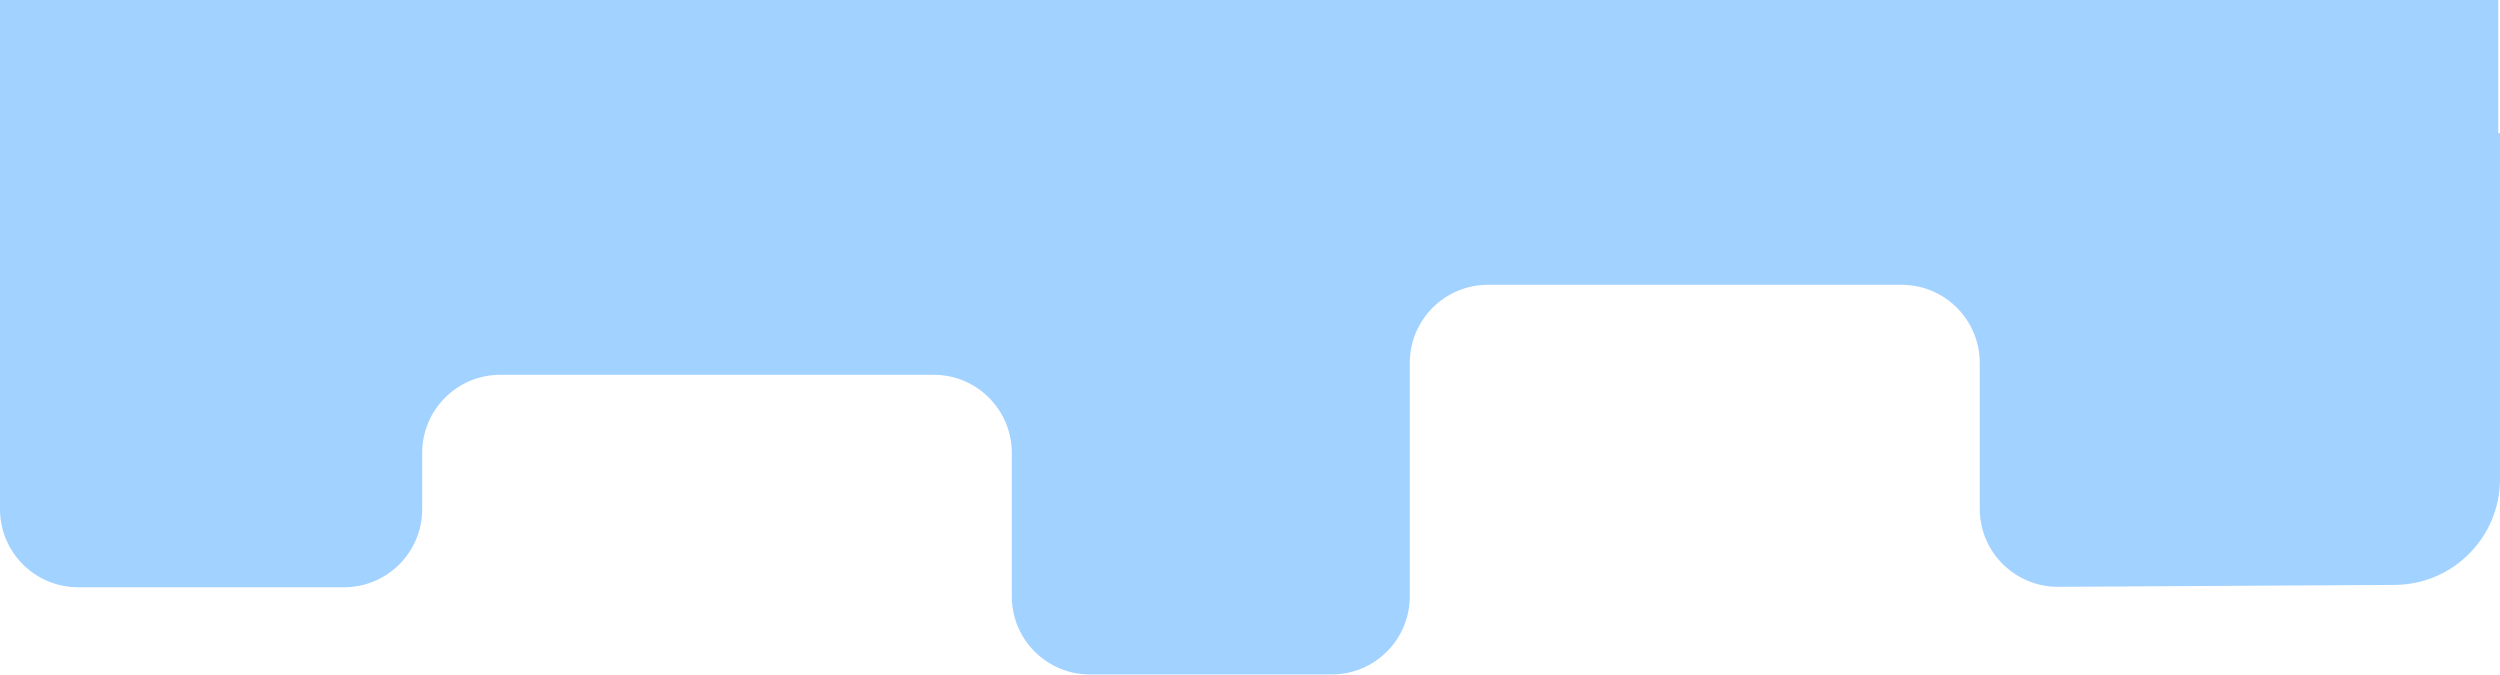 <svg width="1440" height="389" viewBox="0 0 1440 389" fill="none" xmlns="http://www.w3.org/2000/svg">
<path d="M1440 275.912L1440 76.672L0 76.672L-1.10516e-05 293.265C-1.23197e-05 318.118 20.147 338.265 45 338.265L198.176 338.265C223.029 338.265 243.176 318.118 243.176 293.265L243.176 260.881C243.176 236.028 263.323 215.881 288.176 215.881L537.795 215.881C562.647 215.881 582.795 236.028 582.795 260.881L582.795 343.5C582.795 368.353 602.942 388.5 627.795 388.5L767.037 388.5C791.89 388.5 812.037 368.353 812.037 343.5L812.037 209.052C812.037 184.199 832.184 164.052 857.037 164.052L1095.33 164.052C1120.19 164.052 1140.33 184.199 1140.33 209.052L1140.33 293.01C1140.33 317.962 1160.64 338.15 1185.59 338.009L1379.35 336.911C1412.9 336.721 1440 309.466 1440 275.912Z" fill="#A2D2FF"/>
<rect x="6.10352e-05" width="1439" height="88.237" fill="#A2D2FF"/>
</svg>
